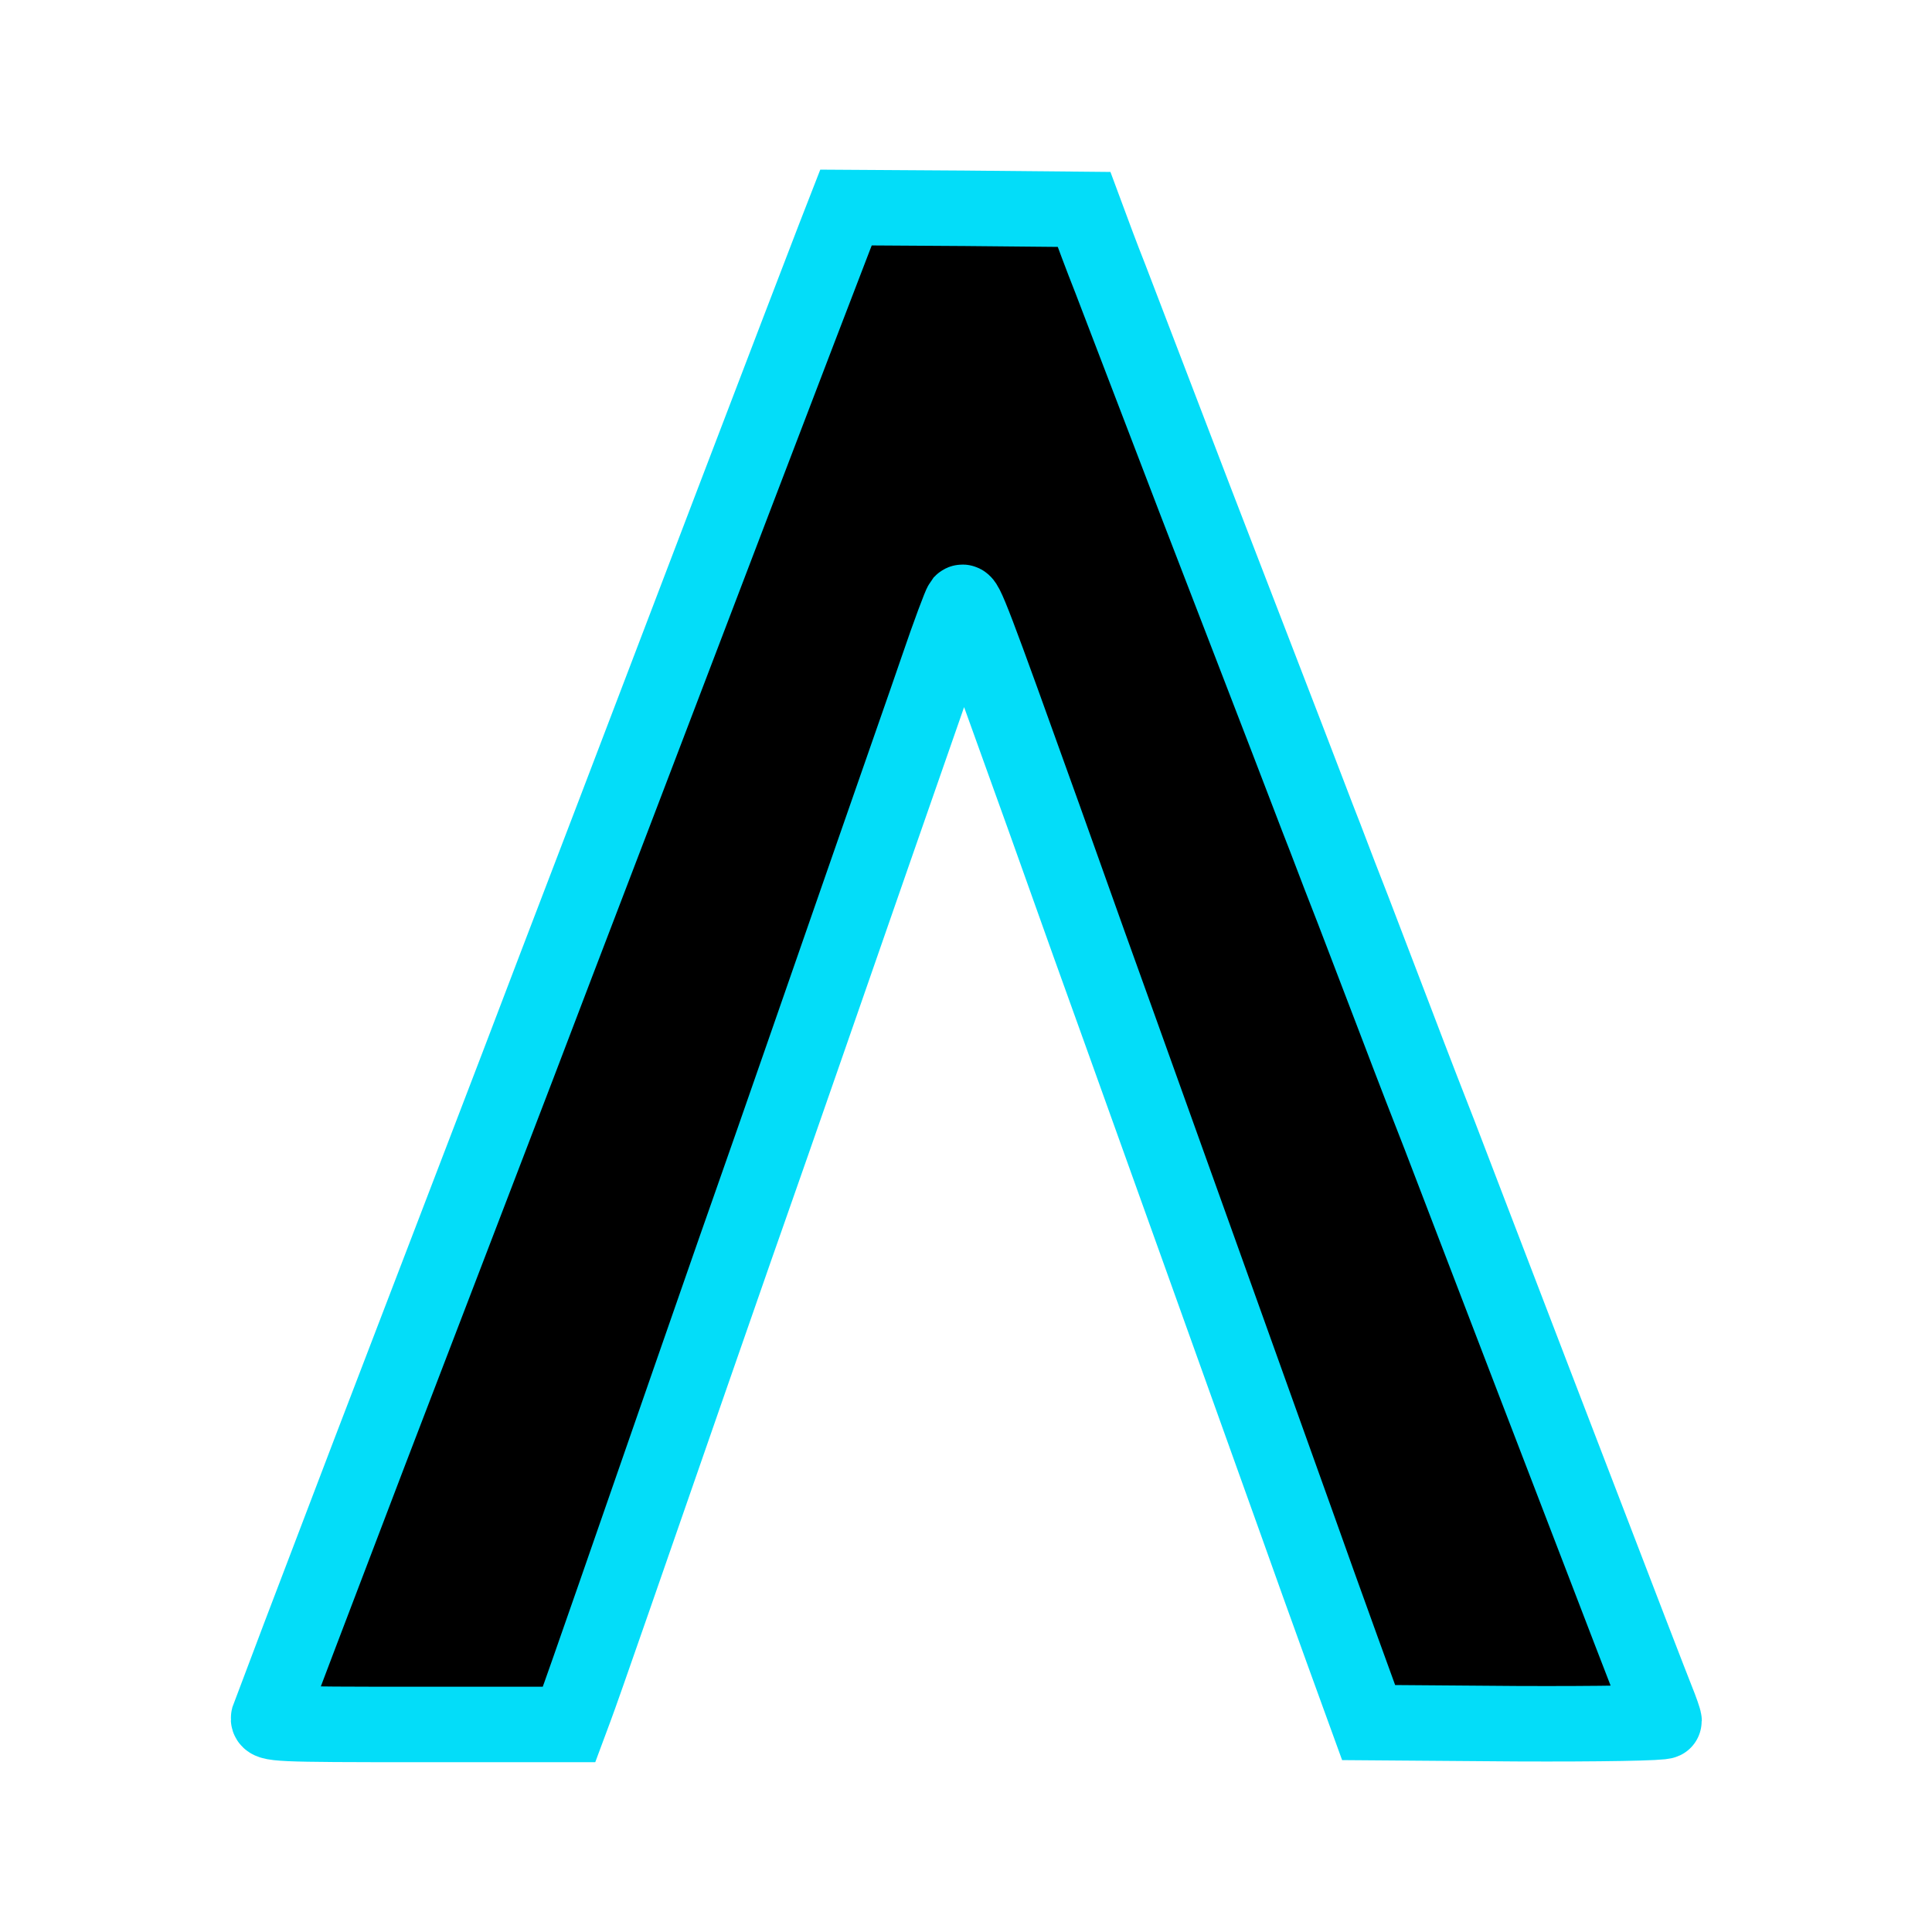 <?xml version="1.0" standalone="no"?>
<!DOCTYPE svg PUBLIC "-//W3C//DTD SVG 20010904//EN"
 "http://www.w3.org/TR/2001/REC-SVG-20010904/DTD/svg10.dtd">
<svg version="1.0" xmlns="http://www.w3.org/2000/svg"
 width="512pt" height="512pt" viewBox="0 0 512 512"
 preserveAspectRatio="xMidYMid meet">

<g transform="translate(0,512) scale(0.1,-0.1)"
fill="#000000" stroke="#03ddf9" stroke-width="200" style="paint-order:stroke fill markers">
<path d="M2212 4493 c-44 -113 -481 -1257 -584 -1528 -27 -71 -67 -175 -88
-230 -21 -55 -97 -253 -168 -440 -72 -187 -248 -648 -393 -1025 -144 -377
-264 -693 -267 -702 -4 -17 20 -18 396 -18 l400 0 16 43 c17 44 158 451 306
877 49 140 116 334 150 430 34 96 99 283 145 415 46 132 133 382 193 555 60
173 136 389 167 480 31 91 60 168 64 173 9 9 29 -44 217 -568 80 -225 172
-482 204 -570 53 -148 342 -953 466 -1300 29 -82 84 -235 122 -340 l69 -190
392 -3 c220 -1 391 2 391 7 0 4 -9 30 -20 57 -24 61 -57 146 -325 844 -119
311 -232 604 -250 652 -19 48 -71 182 -115 298 -44 116 -96 250 -114 298 -19
48 -52 134 -74 192 -23 58 -67 175 -100 260 -33 85 -142 369 -243 630 -100
261 -202 527 -226 590 -25 63 -50 131 -57 150 l-13 35 -316 3 -315 2 -30 -77z"/>
</g>
</svg>
